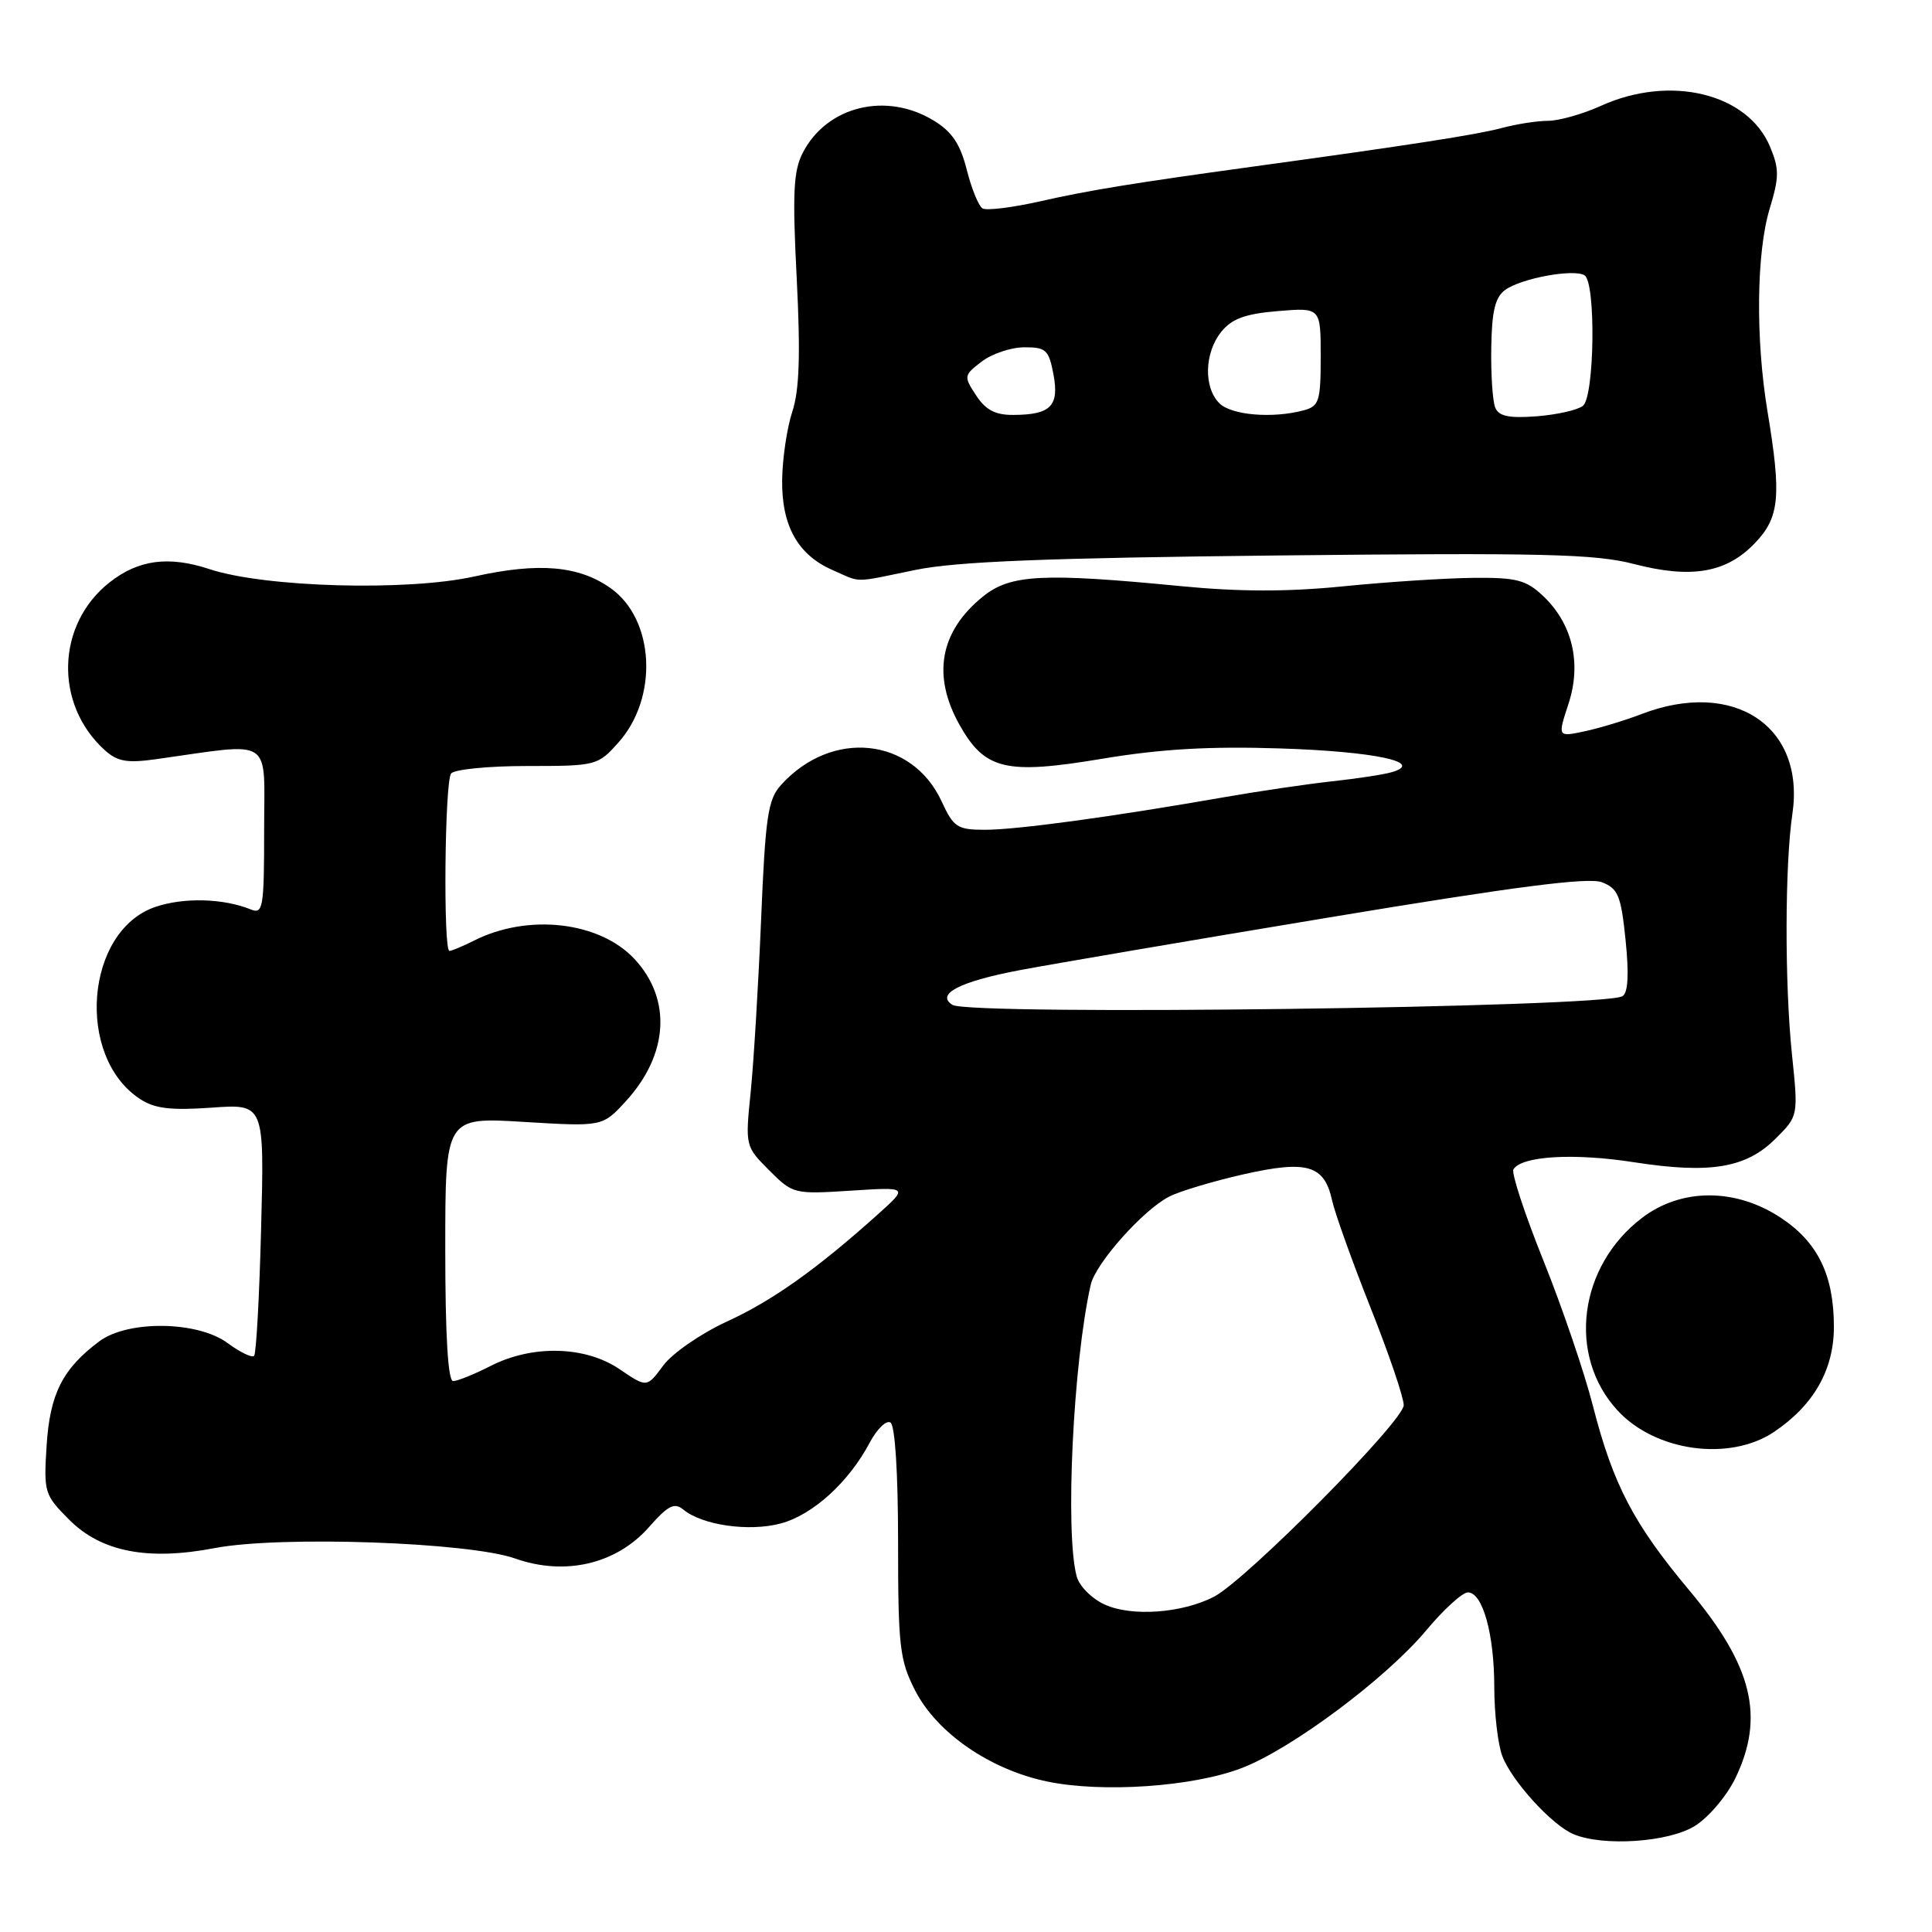 <?xml version="1.0" encoding="UTF-8" standalone="no"?>
<!DOCTYPE svg PUBLIC "-//W3C//DTD SVG 1.1//EN" "http://www.w3.org/Graphics/SVG/1.1/DTD/svg11.dtd" >
<svg xmlns="http://www.w3.org/2000/svg" xmlns:xlink="http://www.w3.org/1999/xlink" version="1.1" viewBox="0 0 256 256">
 <g >
 <path fill="currentColor"
d=" M 224.56 241.96 C 226.37 240.84 228.79 238.00 229.93 235.65 C 233.88 227.49 232.23 220.75 223.84 210.73 C 216.45 201.90 213.74 196.71 211.07 186.28 C 209.94 181.86 206.99 173.20 204.51 167.03 C 202.03 160.86 200.24 155.42 200.54 154.94 C 201.63 153.17 208.54 152.76 216.50 154.00 C 226.61 155.57 231.38 154.78 235.29 150.86 C 238.29 147.87 238.29 147.87 237.44 139.68 C 236.47 130.25 236.50 114.61 237.50 107.85 C 239.22 96.21 229.73 89.93 217.50 94.62 C 215.30 95.47 211.90 96.49 209.94 96.91 C 206.39 97.66 206.39 97.66 207.83 93.27 C 209.60 87.88 208.36 82.63 204.44 78.94 C 202.20 76.84 200.92 76.51 195.17 76.57 C 191.50 76.61 183.78 77.11 178.00 77.69 C 170.62 78.43 164.24 78.42 156.50 77.67 C 138.21 75.89 133.91 76.11 130.30 79.00 C 124.54 83.62 123.46 89.49 127.15 96.06 C 130.50 102.01 133.26 102.67 145.98 100.55 C 153.81 99.24 160.23 98.87 169.61 99.17 C 182.14 99.57 188.89 101.01 184.41 102.32 C 183.36 102.63 179.80 103.17 176.50 103.53 C 173.20 103.89 166.68 104.85 162.00 105.67 C 147.26 108.25 134.64 109.96 130.50 109.95 C 126.86 109.95 126.35 109.62 124.78 106.21 C 120.86 97.69 110.22 96.58 103.50 104.00 C 101.75 105.93 101.42 108.16 100.85 121.85 C 100.49 130.46 99.87 140.74 99.47 144.70 C 98.74 151.85 98.76 151.91 101.92 155.07 C 105.05 158.21 105.22 158.25 112.73 157.77 C 120.36 157.28 120.36 157.28 116.34 160.89 C 108.23 168.17 102.36 172.35 96.28 175.13 C 92.86 176.71 89.09 179.31 87.89 180.93 C 85.71 183.88 85.71 183.88 82.12 181.44 C 77.57 178.34 70.56 178.16 65.00 181.00 C 62.84 182.10 60.61 183.00 60.04 183.00 C 59.36 183.00 59.00 176.95 59.00 165.51 C 59.00 148.02 59.00 148.02 69.42 148.66 C 79.84 149.29 79.84 149.29 82.94 145.90 C 88.59 139.72 89.03 132.38 84.06 127.06 C 79.42 122.10 69.97 121.02 62.80 124.64 C 61.31 125.39 59.85 126.00 59.55 126.00 C 58.72 126.00 58.92 103.65 59.77 102.50 C 60.17 101.95 64.70 101.50 69.83 101.50 C 79.01 101.50 79.21 101.45 81.94 98.39 C 87.26 92.44 86.75 82.09 80.93 77.95 C 76.71 74.95 71.40 74.49 62.84 76.39 C 53.96 78.36 35.09 77.84 27.75 75.41 C 22.35 73.63 18.34 74.16 14.53 77.16 C 7.46 82.71 7.15 93.30 13.87 99.39 C 15.57 100.92 16.83 101.14 20.73 100.59 C 36.43 98.39 35.00 97.45 35.00 109.98 C 35.00 120.28 34.85 121.16 33.25 120.51 C 29.59 119.03 24.36 118.89 20.59 120.17 C 11.31 123.32 9.97 140.00 18.55 145.62 C 20.49 146.90 22.62 147.15 28.04 146.77 C 35.03 146.27 35.03 146.27 34.60 162.71 C 34.37 171.75 33.95 179.38 33.67 179.66 C 33.39 179.95 31.81 179.18 30.15 177.96 C 26.20 175.03 16.94 174.91 13.16 177.73 C 8.30 181.36 6.62 184.68 6.18 191.50 C 5.78 197.76 5.88 198.08 9.19 201.39 C 13.43 205.63 19.59 206.83 28.45 205.13 C 37.12 203.47 62.13 204.34 68.26 206.51 C 74.88 208.85 81.70 207.25 86.02 202.32 C 88.50 199.50 89.36 199.06 90.52 200.01 C 93.03 202.10 99.24 202.99 103.44 201.87 C 107.69 200.74 112.46 196.41 115.24 191.16 C 116.20 189.35 117.44 188.15 117.99 188.49 C 118.60 188.87 119.00 195.18 119.00 204.35 C 119.00 218.17 119.21 219.98 121.25 223.98 C 124.13 229.62 131.17 234.48 138.76 236.06 C 146.08 237.58 158.05 236.76 164.50 234.29 C 171.09 231.78 183.61 222.44 188.94 216.08 C 191.27 213.28 193.78 211.00 194.50 211.00 C 196.46 211.00 198.00 216.52 198.00 223.58 C 198.00 227.04 198.48 231.14 199.06 232.68 C 200.31 235.99 205.64 241.84 208.50 243.04 C 212.44 244.69 221.09 244.11 224.56 241.96 Z  M 235.08 189.73 C 240.33 186.19 243.00 181.50 243.00 175.82 C 243.00 168.97 240.88 164.61 235.98 161.37 C 229.98 157.40 222.79 157.40 217.57 161.38 C 209.16 167.79 207.65 179.62 214.32 186.88 C 219.33 192.34 229.19 193.69 235.08 189.73 Z  M 121.29 75.52 C 126.73 74.40 138.59 73.93 169.50 73.60 C 204.46 73.23 211.39 73.40 216.53 74.74 C 224.13 76.71 228.76 75.91 232.53 71.97 C 235.81 68.55 236.07 65.76 234.20 54.50 C 232.61 44.90 232.73 33.46 234.49 27.66 C 235.76 23.47 235.77 22.38 234.54 19.44 C 231.58 12.35 221.30 9.87 212.14 14.02 C 209.74 15.11 206.59 16.00 205.14 16.01 C 203.69 16.01 200.93 16.44 199.00 16.96 C 195.81 17.83 186.50 19.27 166.00 22.08 C 150.28 24.24 144.29 25.21 137.81 26.68 C 134.12 27.51 130.69 27.93 130.18 27.61 C 129.67 27.29 128.73 24.99 128.10 22.49 C 127.24 19.09 126.15 17.45 123.73 15.98 C 117.42 12.13 109.57 14.06 106.38 20.23 C 105.13 22.64 104.99 25.58 105.57 36.91 C 106.08 47.00 105.92 51.70 104.99 54.53 C 104.29 56.65 103.68 60.70 103.64 63.54 C 103.55 69.66 105.71 73.53 110.33 75.54 C 114.25 77.25 112.86 77.25 121.29 75.52 Z  M 146.40 212.62 C 144.67 211.84 143.01 210.17 142.66 208.86 C 141.11 203.06 142.20 180.51 144.53 170.22 C 145.18 167.39 151.48 160.31 154.92 158.56 C 156.34 157.83 160.78 156.51 164.78 155.60 C 173.22 153.70 175.48 154.37 176.51 159.06 C 176.88 160.75 179.17 167.13 181.59 173.24 C 184.02 179.34 186.00 185.17 186.00 186.19 C 186.00 188.30 165.13 209.36 160.85 211.58 C 156.62 213.76 149.97 214.24 146.40 212.62 Z  M 126.20 133.15 C 123.95 131.72 127.17 130.06 135.13 128.55 C 139.19 127.78 157.64 124.63 176.15 121.56 C 200.77 117.47 210.45 116.22 212.25 116.90 C 214.41 117.73 214.79 118.65 215.40 124.58 C 215.86 129.10 215.73 131.55 214.99 132.00 C 212.54 133.52 128.50 134.60 126.20 133.15 Z  M 198.13 54.02 C 197.78 53.18 197.54 49.62 197.60 46.10 C 197.67 41.24 198.11 39.39 199.44 38.42 C 201.55 36.88 208.52 35.59 209.96 36.48 C 211.48 37.41 211.29 52.52 209.75 53.77 C 209.06 54.33 206.31 54.95 203.63 55.16 C 199.96 55.44 198.60 55.16 198.13 54.02 Z  M 129.34 52.39 C 127.68 49.87 127.70 49.73 130.07 47.92 C 131.40 46.89 133.94 46.03 135.70 46.02 C 138.60 46.00 138.97 46.35 139.59 49.61 C 140.37 53.80 139.23 54.96 134.27 54.98 C 131.89 55.00 130.60 54.32 129.34 52.39 Z  M 161.57 53.43 C 159.46 51.32 159.59 46.73 161.83 43.96 C 163.23 42.23 165.01 41.58 169.33 41.22 C 175.00 40.75 175.00 40.75 175.00 47.26 C 175.00 53.16 174.79 53.82 172.75 54.37 C 168.62 55.48 163.16 55.02 161.57 53.43 Z "/>
</g>
</svg>